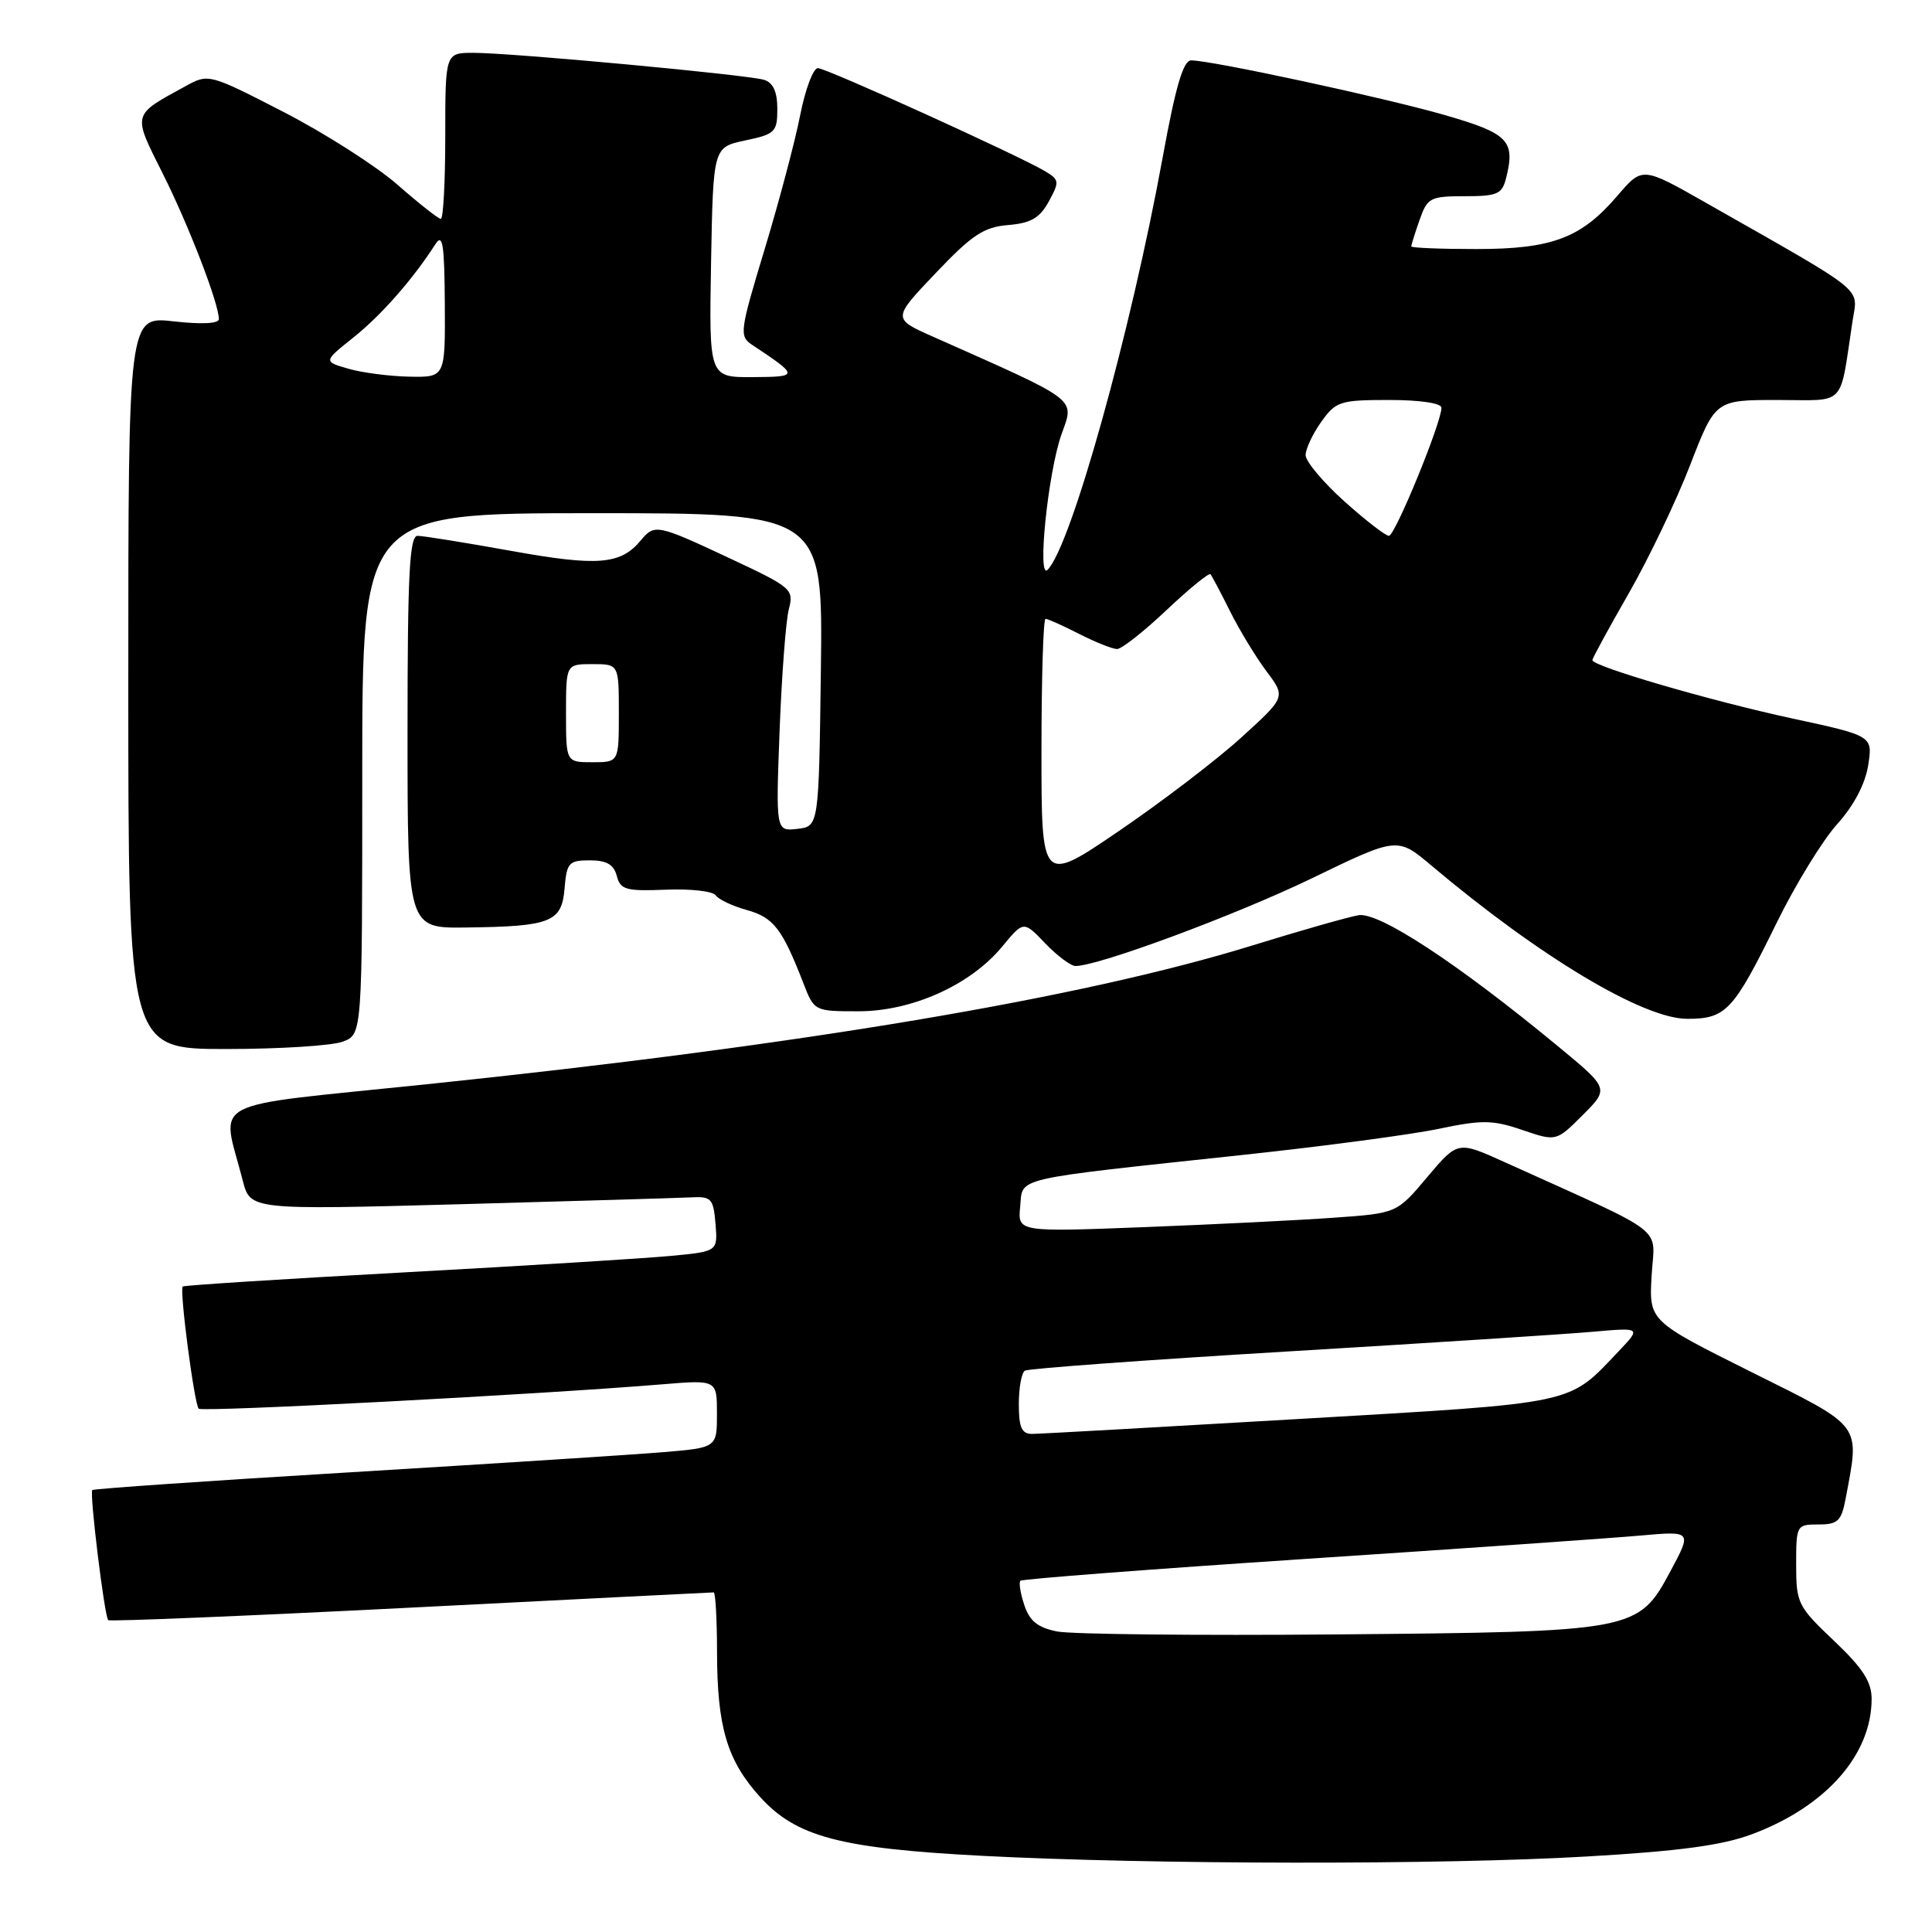<?xml version="1.0" encoding="UTF-8" standalone="no"?>
<!DOCTYPE svg PUBLIC "-//W3C//DTD SVG 1.1//EN" "http://www.w3.org/Graphics/SVG/1.1/DTD/svg11.dtd" >
<svg xmlns="http://www.w3.org/2000/svg" xmlns:xlink="http://www.w3.org/1999/xlink" version="1.1" viewBox="0 0 256 256">
 <g >
 <path fill="currentColor"
d=" M 210.16 246.00 C 222.52 245.29 228.21 244.52 232.16 243.04 C 241.95 239.37 248.00 232.52 248.00 225.10 C 248.00 222.84 246.81 221.01 243.00 217.40 C 238.22 212.87 238.00 212.44 238.00 207.33 C 238.00 202.09 238.05 202.00 240.95 202.00 C 243.52 202.00 243.99 201.55 244.55 198.61 C 246.44 188.51 246.98 189.24 232.00 181.77 C 218.50 175.03 218.50 175.03 218.85 169.01 C 219.23 162.29 221.41 163.97 199.33 153.97 C 193.16 151.18 193.16 151.18 189.12 155.97 C 185.09 160.76 185.09 160.76 176.79 161.35 C 172.23 161.68 160.93 162.24 151.68 162.60 C 134.85 163.25 134.85 163.25 135.18 159.88 C 135.55 155.93 133.75 156.35 164.81 153.02 C 175.43 151.88 187.07 150.33 190.67 149.57 C 196.39 148.37 197.80 148.39 201.72 149.73 C 206.21 151.26 206.21 151.26 209.72 147.75 C 213.23 144.24 213.23 144.24 206.41 138.61 C 193.11 127.63 182.71 120.81 180.01 121.27 C 178.63 121.51 172.30 123.31 165.94 125.28 C 143.23 132.29 106.23 138.51 56.35 143.69 C 26.71 146.77 29.35 145.39 32.16 156.41 C 33.16 160.32 33.16 160.32 60.83 159.57 C 76.05 159.15 89.85 158.74 91.50 158.66 C 94.27 158.51 94.52 158.79 94.81 162.16 C 95.11 165.83 95.11 165.83 88.81 166.42 C 85.34 166.75 69.45 167.73 53.50 168.60 C 37.55 169.47 24.37 170.31 24.21 170.47 C 23.76 170.90 25.75 186.08 26.33 186.66 C 26.79 187.13 71.56 184.77 87.75 183.43 C 95.00 182.83 95.00 182.83 95.00 187.33 C 95.00 191.83 95.00 191.83 87.75 192.43 C 83.76 192.76 65.21 193.95 46.52 195.08 C 27.83 196.20 12.40 197.27 12.23 197.44 C 11.84 197.83 13.84 214.18 14.34 214.68 C 14.54 214.87 32.57 214.13 54.42 213.02 C 76.26 211.91 94.33 211.00 94.57 211.00 C 94.80 211.00 95.00 214.49 95.01 218.75 C 95.01 228.79 96.32 233.24 100.69 238.08 C 105.49 243.39 111.26 244.92 130.20 245.91 C 152.56 247.07 191.03 247.12 210.16 246.00 Z  M 45.43 138.02 C 48.00 137.05 48.00 137.05 48.00 102.52 C 48.00 68.00 48.00 68.00 78.52 68.00 C 109.04 68.00 109.04 68.00 108.77 88.75 C 108.50 109.50 108.50 109.50 105.65 109.83 C 102.80 110.15 102.80 110.15 103.30 96.83 C 103.58 89.50 104.13 82.26 104.52 80.74 C 105.21 78.08 104.94 77.84 96.72 73.99 C 87.07 69.47 86.74 69.40 84.91 71.60 C 82.24 74.82 79.24 75.07 67.76 73.00 C 61.65 71.90 56.05 71.00 55.33 71.00 C 54.26 71.00 54.00 76.08 54.00 97.00 C 54.00 123.00 54.00 123.00 61.75 122.90 C 73.02 122.76 74.44 122.19 74.81 117.71 C 75.09 114.31 75.38 114.00 78.15 114.00 C 80.38 114.00 81.33 114.55 81.73 116.07 C 82.21 117.90 82.94 118.10 88.22 117.89 C 91.49 117.75 94.46 118.09 94.83 118.63 C 95.20 119.18 97.07 120.06 98.98 120.59 C 102.50 121.57 103.65 123.06 106.44 130.25 C 107.89 133.99 107.91 134.00 113.75 134.00 C 120.86 134.00 128.61 130.51 132.81 125.41 C 135.63 122.00 135.63 122.00 138.50 125.00 C 140.08 126.65 141.89 128.00 142.51 128.00 C 145.58 128.00 163.75 121.25 173.83 116.38 C 185.16 110.89 185.16 110.89 189.68 114.70 C 204.00 126.77 217.74 135.00 223.57 135.00 C 228.72 135.00 229.69 133.95 235.43 122.25 C 237.90 117.22 241.50 111.35 243.42 109.22 C 245.63 106.77 247.15 103.90 247.54 101.42 C 248.16 97.50 248.16 97.50 237.43 95.19 C 226.62 92.85 211.00 88.29 211.00 87.47 C 211.00 87.22 213.16 83.25 215.81 78.64 C 218.45 74.03 222.12 66.37 223.95 61.63 C 227.29 53.00 227.29 53.00 235.53 53.00 C 244.78 53.00 243.70 54.14 245.48 42.49 C 246.17 37.98 247.59 39.12 226.06 26.88 C 217.62 22.08 217.62 22.08 214.34 25.91 C 209.52 31.55 205.68 33.00 195.60 33.00 C 190.87 33.00 187.00 32.84 187.00 32.65 C 187.00 32.46 187.49 30.88 188.10 29.15 C 189.13 26.20 189.50 26.00 194.08 26.00 C 198.41 26.00 199.03 25.73 199.57 23.58 C 200.81 18.64 199.88 17.69 191.49 15.26 C 183.53 12.96 160.54 8.00 157.83 8.00 C 156.79 8.00 155.77 11.48 154.08 20.75 C 149.84 44.00 141.91 72.42 138.81 75.50 C 137.40 76.90 138.86 62.66 140.64 57.59 C 142.38 52.68 143.23 53.33 123.62 44.61 C 118.24 42.22 118.24 42.22 123.99 36.18 C 128.80 31.12 130.36 30.08 133.59 29.82 C 136.60 29.57 137.77 28.89 138.97 26.70 C 140.40 24.09 140.37 23.82 138.50 22.70 C 135.05 20.63 109.56 9.06 108.38 9.03 C 107.76 9.01 106.71 11.81 106.03 15.25 C 105.36 18.69 103.24 26.67 101.33 32.99 C 98.01 43.95 97.93 44.54 99.67 45.70 C 105.90 49.84 105.90 49.93 99.72 49.97 C 93.95 50.00 93.95 50.00 94.22 34.75 C 94.50 19.51 94.50 19.51 98.75 18.61 C 102.71 17.78 103.00 17.49 103.00 14.43 C 103.00 12.17 102.45 10.96 101.25 10.58 C 99.10 9.91 67.93 7.01 62.75 7.00 C 59.00 7.00 59.00 7.00 59.00 18.00 C 59.00 24.05 58.74 29.00 58.41 29.00 C 58.09 29.00 55.50 26.96 52.66 24.47 C 49.82 21.98 43.03 17.65 37.58 14.84 C 27.70 9.76 27.64 9.74 24.58 11.42 C 17.45 15.32 17.54 14.97 21.55 22.97 C 25.00 29.84 29.00 40.21 29.00 42.29 C 29.00 42.88 26.69 43.00 23.00 42.58 C 17.00 41.90 17.00 41.90 17.00 90.45 C 17.00 139.00 17.00 139.00 29.93 139.00 C 37.05 139.00 44.02 138.56 45.43 138.02 Z  M 140.08 216.18 C 137.51 215.67 136.43 214.80 135.73 212.69 C 135.21 211.14 134.98 209.69 135.21 209.46 C 135.44 209.23 152.47 207.92 173.06 206.56 C 193.65 205.20 213.58 203.81 217.35 203.47 C 224.20 202.86 224.20 202.86 221.35 208.18 C 217.07 216.16 216.73 216.22 177.00 216.57 C 158.57 216.73 141.96 216.55 140.08 216.18 Z  M 135.00 186.06 C 135.00 183.89 135.36 181.89 135.81 181.62 C 136.25 181.34 151.89 180.20 170.56 179.08 C 189.23 177.96 207.42 176.79 210.99 176.47 C 217.47 175.90 217.47 175.90 214.49 179.04 C 207.69 186.19 209.31 185.84 172.33 188.01 C 153.72 189.10 137.71 190.00 136.75 190.00 C 135.38 190.00 135.00 189.15 135.00 186.06 Z  M 138.00 99.55 C 138.00 89.90 138.24 82.00 138.54 82.00 C 138.84 82.00 140.84 82.90 143.00 84.00 C 145.16 85.10 147.42 86.00 148.02 86.00 C 148.62 86.00 151.57 83.68 154.57 80.84 C 157.57 78.01 160.19 75.87 160.39 76.09 C 160.59 76.32 161.76 78.53 162.99 81.00 C 164.22 83.47 166.39 87.04 167.80 88.93 C 170.38 92.36 170.38 92.36 164.47 97.73 C 161.22 100.69 153.93 106.25 148.28 110.10 C 138.00 117.10 138.00 117.10 138.00 99.55 Z  M 75.00 94.50 C 75.00 88.00 75.00 88.00 78.50 88.00 C 82.00 88.00 82.00 88.00 82.00 94.50 C 82.00 101.00 82.00 101.00 78.50 101.00 C 75.00 101.00 75.00 101.00 75.00 94.50 Z  M 178.11 66.41 C 175.30 63.88 173.00 61.14 173.00 60.31 C 173.00 59.49 173.93 57.50 175.07 55.90 C 177.01 53.18 177.56 53.00 184.07 53.00 C 188.17 53.00 191.00 53.42 191.00 54.03 C 191.00 56.01 184.85 71.00 184.04 71.00 C 183.58 71.00 180.92 68.93 178.11 66.41 Z  M 46.17 48.86 C 42.84 47.90 42.84 47.90 46.85 44.70 C 50.53 41.76 54.69 37.03 57.69 32.36 C 58.66 30.85 58.89 32.32 58.94 40.25 C 59.00 50.00 59.00 50.00 54.25 49.91 C 51.64 49.86 48.00 49.39 46.17 48.86 Z "/>
</g>
</svg>